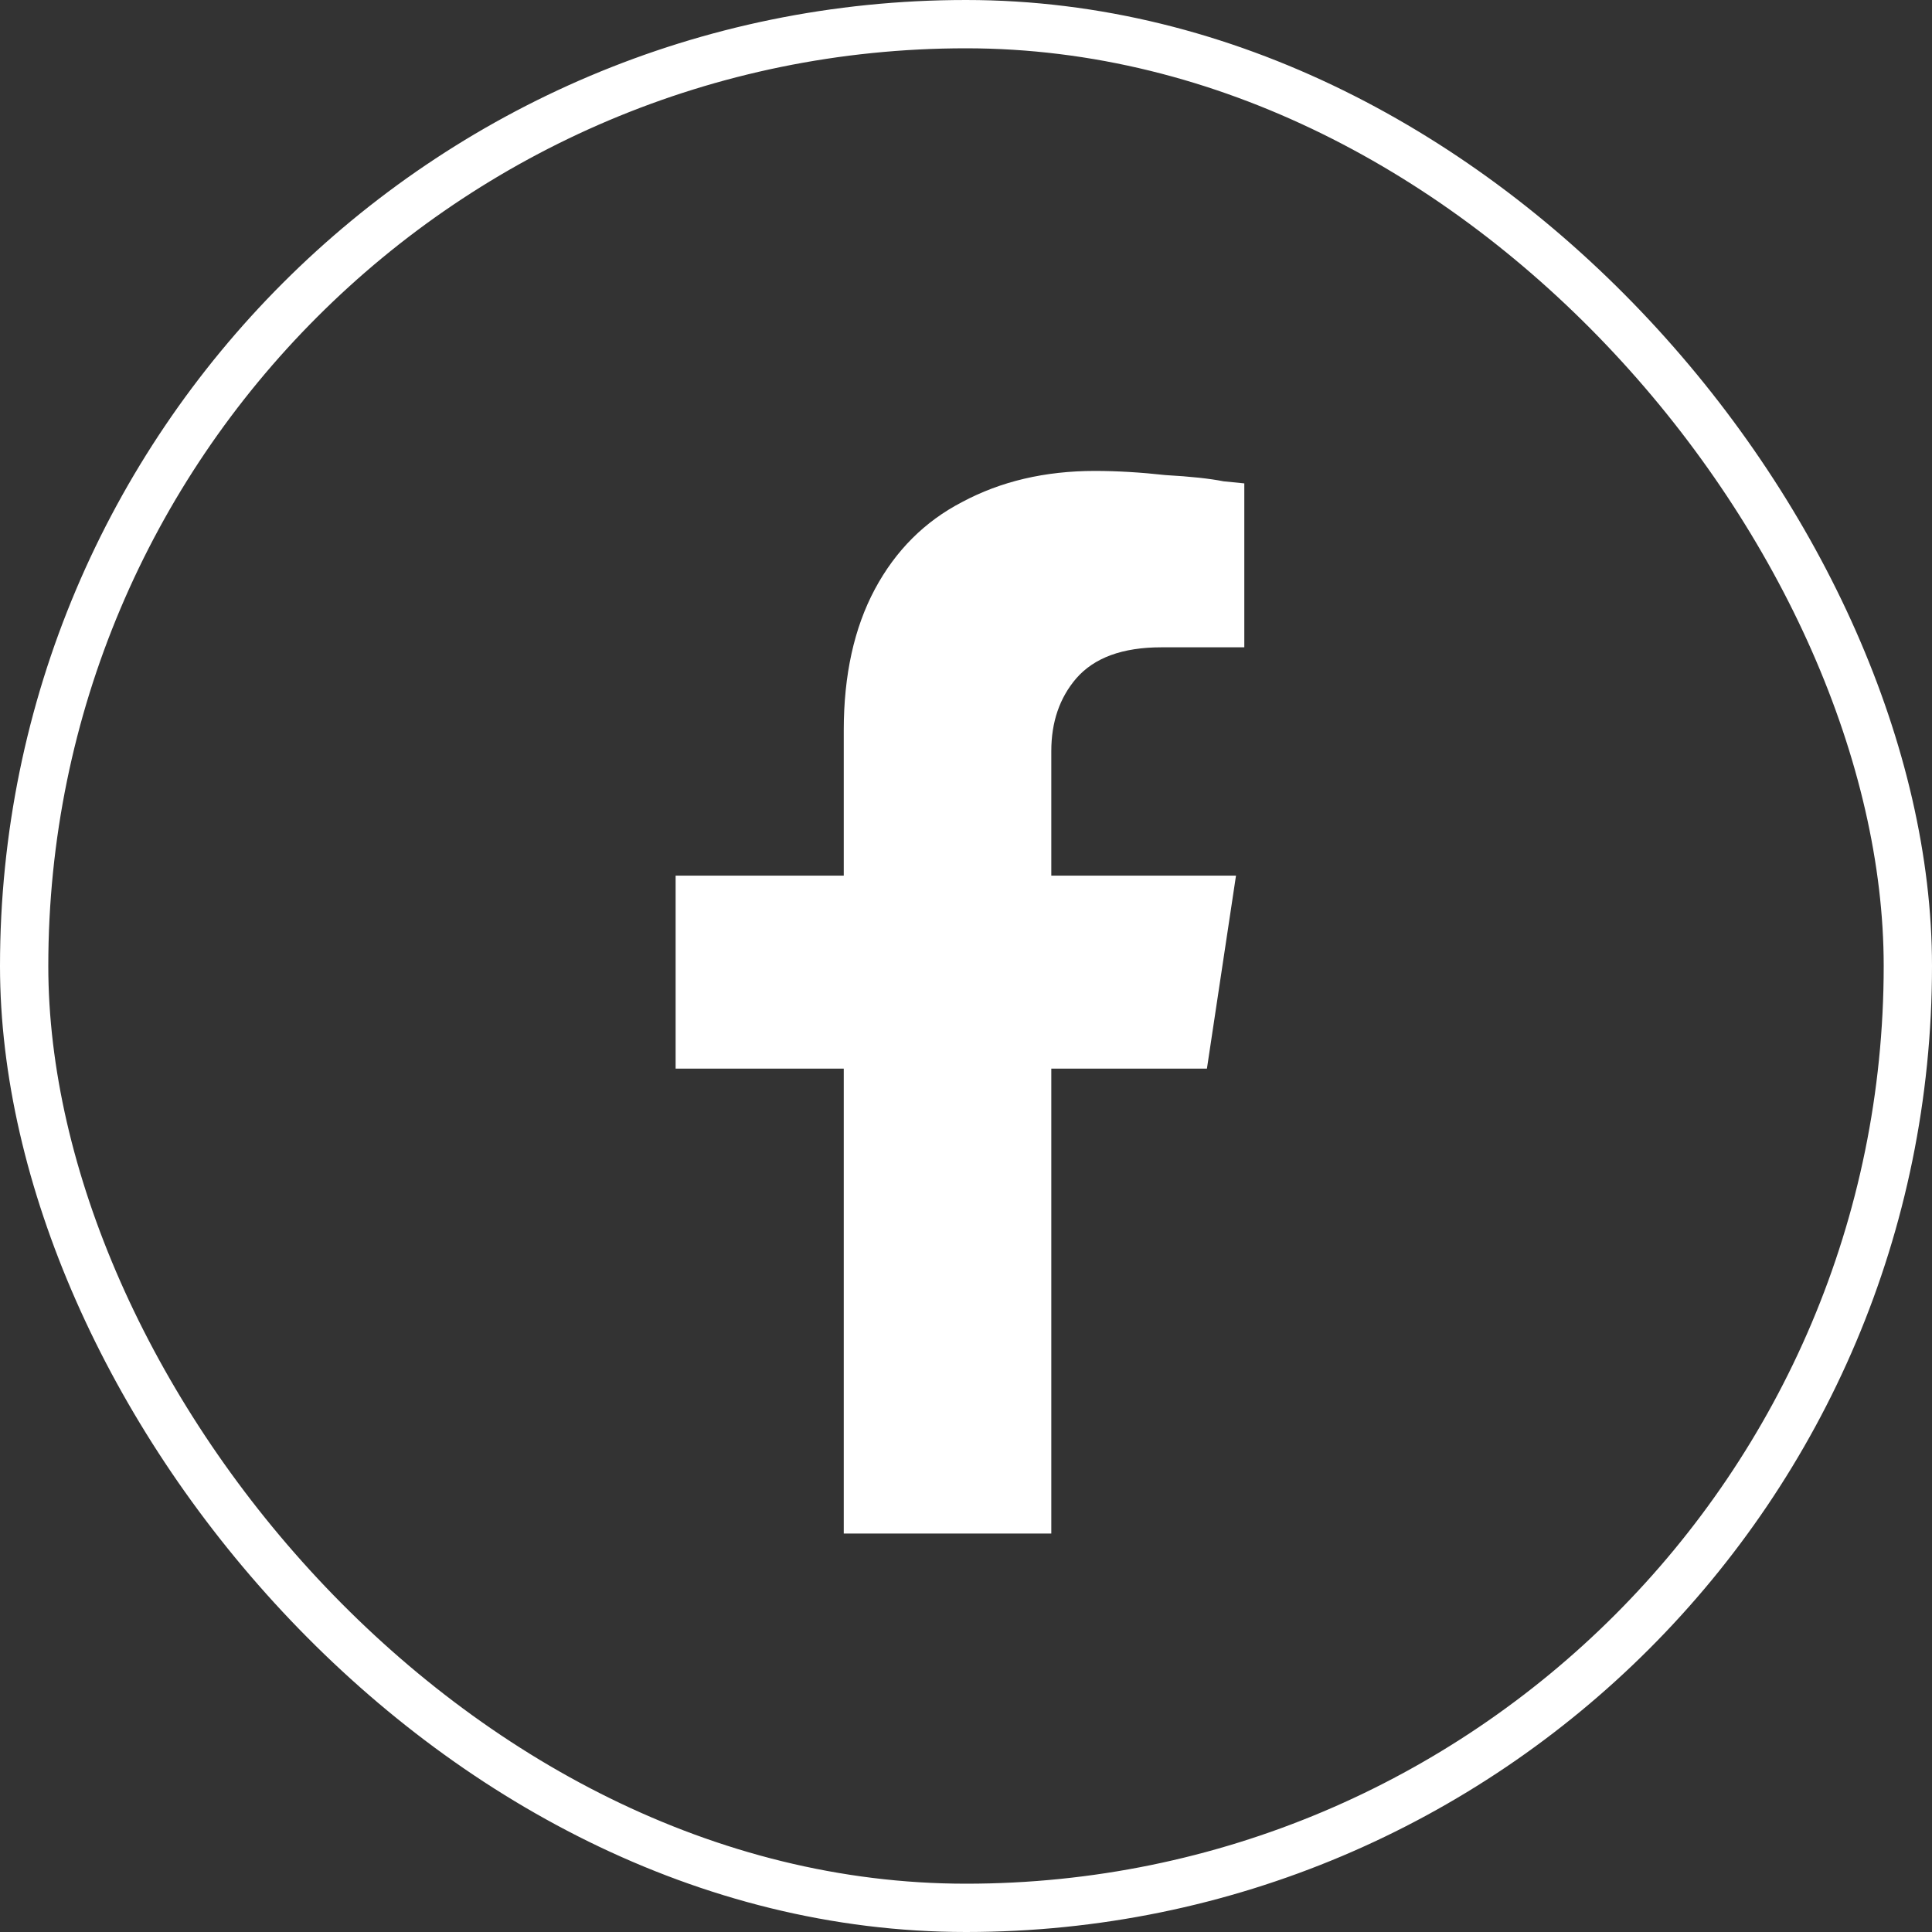 <svg width="40" height="40" viewBox="0 0 40 40" fill="none" xmlns="http://www.w3.org/2000/svg">
<rect x="0" y="0" width="40" height="40" fill="#333333" stroke="none"/>
<path d="M24.988 22.125H21.766V31.75H17.469V22.125H13.988V18.129H17.469V15.121C17.469 13.975 17.684 13.001 18.113 12.199C18.543 11.397 19.145 10.796 19.918 10.395C20.72 9.965 21.637 9.75 22.668 9.75C23.126 9.75 23.613 9.779 24.129 9.836C24.645 9.865 25.046 9.908 25.332 9.965L25.762 10.008V13.402H24.043C23.241 13.402 22.654 13.617 22.281 14.047C21.938 14.448 21.766 14.949 21.766 15.551V18.129H25.59L24.988 22.125Z" fill="white"/>
<rect x="0.5" y="0.5" width="39" height="39" rx="19.5" stroke="white"/>
</svg>
